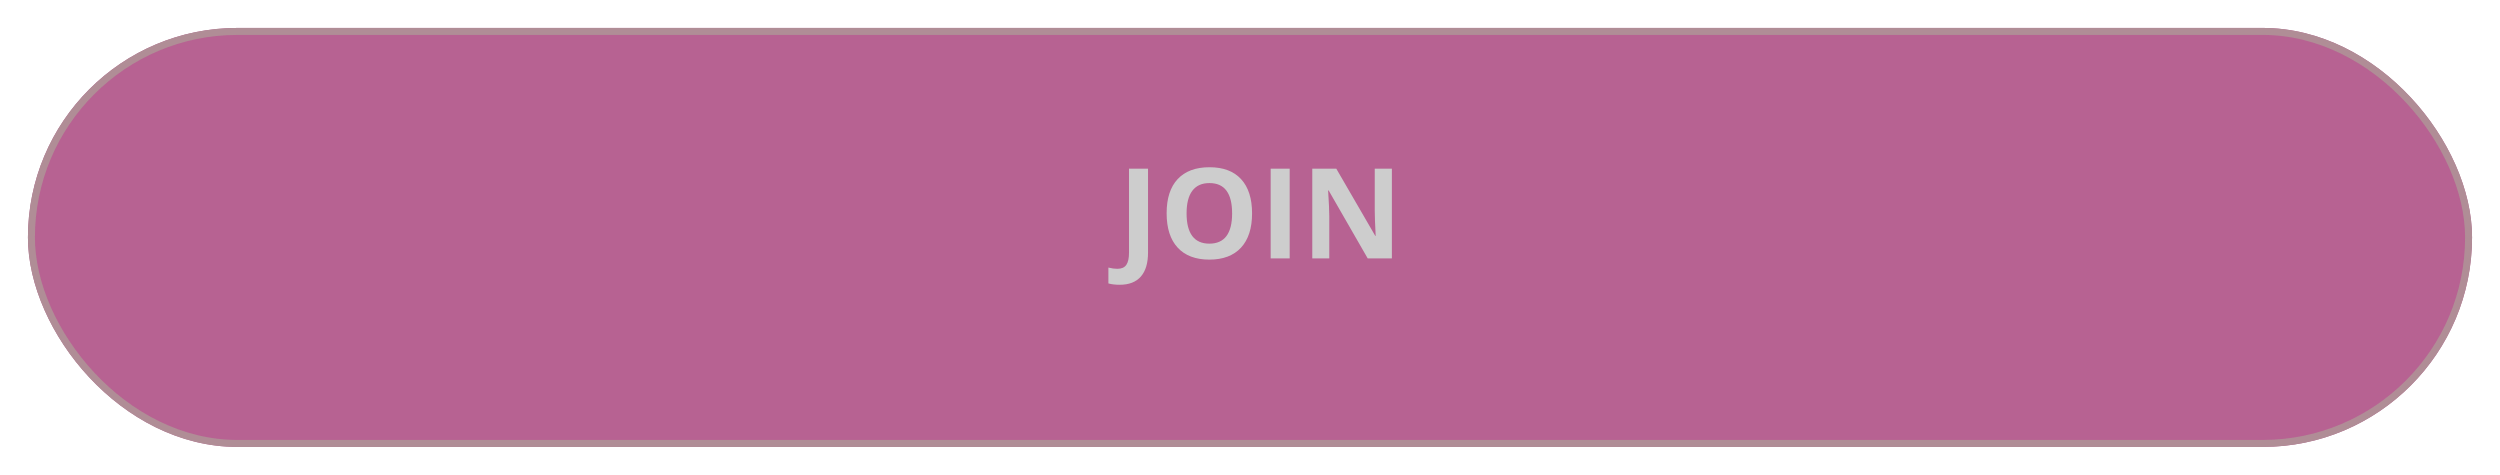 <svg width="358" height="68" viewBox="0 0 358 68" fill="none" xmlns="http://www.w3.org/2000/svg">
<g filter="url(#filter0_bd_559_519)">
<rect x="4" width="350" height="60" rx="30" fill="#992064" fill-opacity="0.7"/>
<rect x="4.5" y="0.5" width="349" height="59" rx="29.5" stroke="#B08D96"/>
</g>
<path d="M160.329 40.779C159.714 40.779 159.178 40.715 158.721 40.586V38.318C159.189 38.435 159.617 38.494 160.004 38.494C160.602 38.494 161.029 38.307 161.287 37.932C161.545 37.562 161.674 36.982 161.674 36.191V24.15H164.398V36.174C164.398 37.674 164.056 38.816 163.37 39.602C162.685 40.387 161.671 40.779 160.329 40.779ZM179.296 30.558C179.296 32.685 178.769 34.319 177.714 35.462C176.659 36.605 175.147 37.176 173.179 37.176C171.21 37.176 169.698 36.605 168.644 35.462C167.589 34.319 167.062 32.679 167.062 30.54C167.062 28.401 167.589 26.77 168.644 25.645C169.704 24.514 171.222 23.948 173.196 23.948C175.171 23.948 176.68 24.517 177.723 25.653C178.771 26.79 179.296 28.425 179.296 30.558ZM169.918 30.558C169.918 31.993 170.19 33.074 170.735 33.801C171.28 34.527 172.095 34.891 173.179 34.891C175.353 34.891 176.439 33.446 176.439 30.558C176.439 27.663 175.358 26.216 173.196 26.216C172.112 26.216 171.295 26.582 170.744 27.314C170.193 28.041 169.918 29.122 169.918 30.558ZM181.959 37V24.15H184.684V37H181.959ZM199.317 37H195.854L190.265 27.279H190.186C190.297 28.996 190.353 30.221 190.353 30.953V37H187.918V24.15H191.354L196.936 33.774H196.997C196.909 32.105 196.865 30.924 196.865 30.232V24.15H199.317V37Z" fill="#CDCDCD"/>
<defs>
<filter id="filter0_bd_559_519" x="-11" y="-15" width="380" height="90" filterUnits="userSpaceOnUse" color-interpolation-filters="sRGB">
<feFlood flood-opacity="0" result="BackgroundImageFix"/>
<feGaussianBlur in="BackgroundImage" stdDeviation="7.5"/>
<feComposite in2="SourceAlpha" operator="in" result="effect1_backgroundBlur_559_519"/>
<feColorMatrix in="SourceAlpha" type="matrix" values="0 0 0 0 0 0 0 0 0 0 0 0 0 0 0 0 0 0 127 0" result="hardAlpha"/>
<feOffset dy="4"/>
<feGaussianBlur stdDeviation="2"/>
<feColorMatrix type="matrix" values="0 0 0 0 0 0 0 0 0 0 0 0 0 0 0 0 0 0 0.25 0"/>
<feBlend mode="normal" in2="effect1_backgroundBlur_559_519" result="effect2_dropShadow_559_519"/>
<feBlend mode="normal" in="SourceGraphic" in2="effect2_dropShadow_559_519" result="shape"/>
</filter>
</defs>
</svg>
